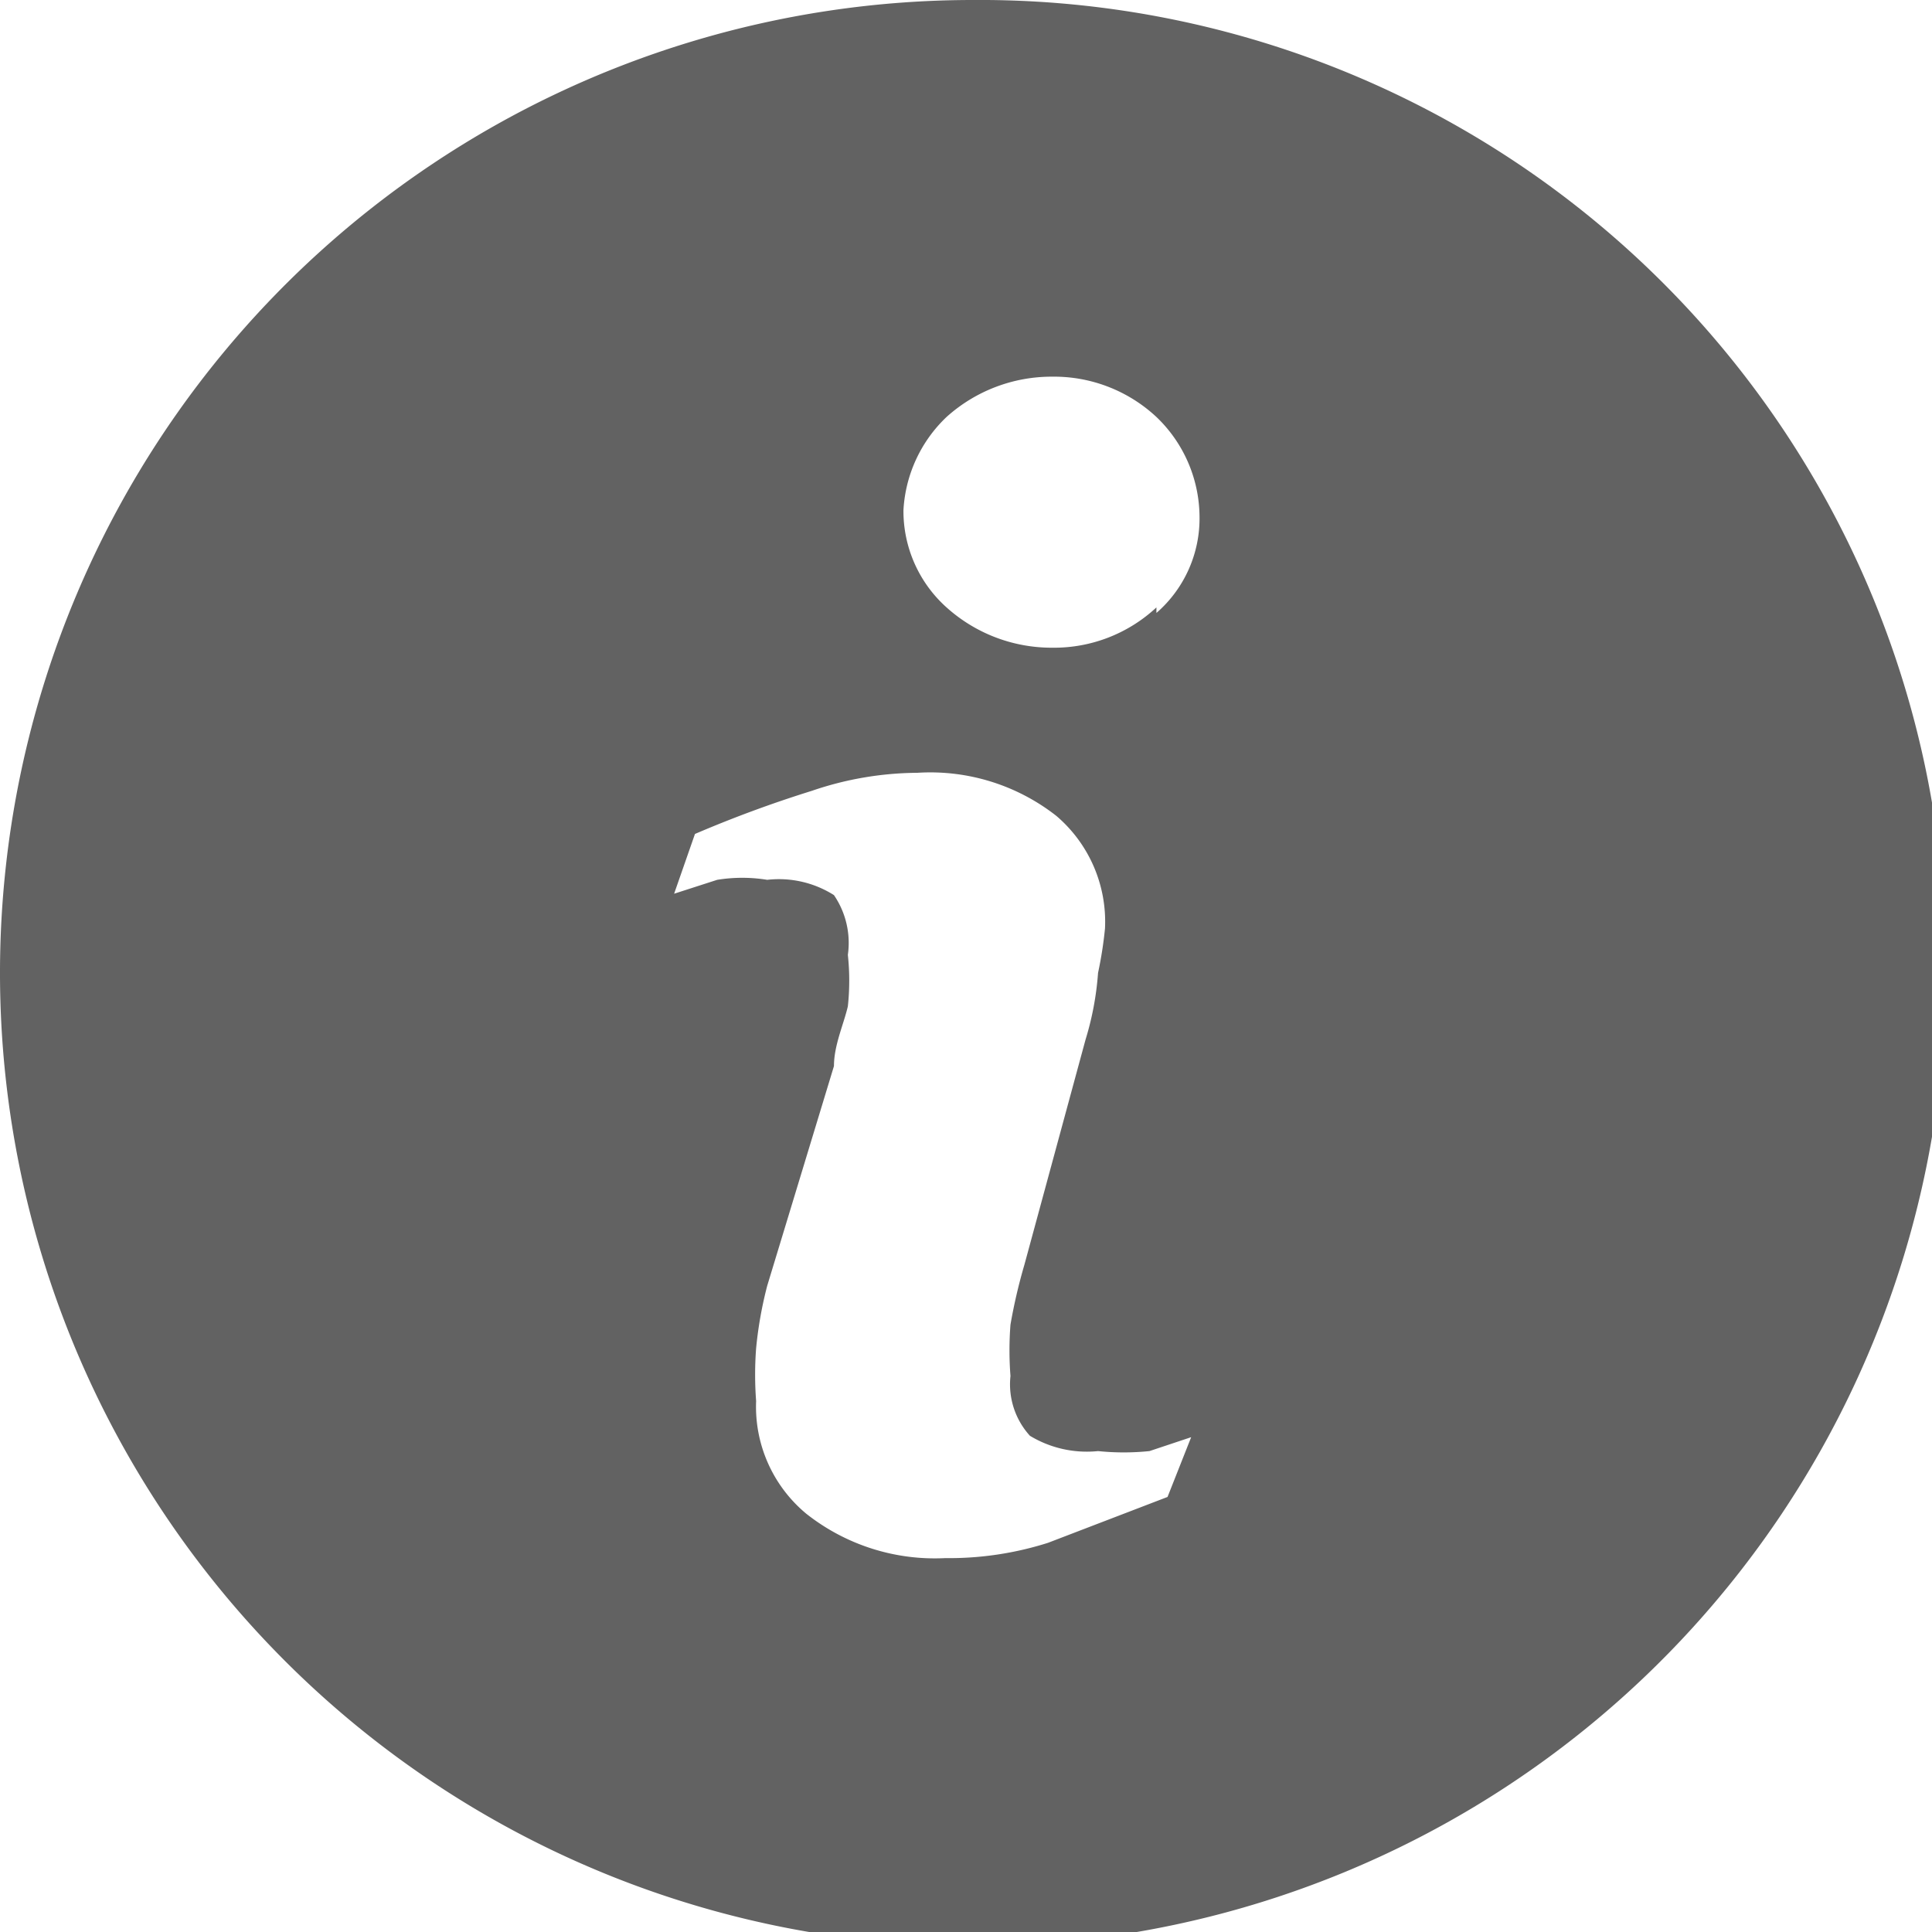 <svg xmlns="http://www.w3.org/2000/svg" viewBox="0 0 13.9 13.9"><defs><style>.cls-1{fill:#626262;}</style></defs><title>Fichier 38</title><g id="Calque_2" data-name="Calque 2"><g id="Tooltip"><path class="cls-1" d="M7,0a7,7,0,1,0,7,7A6.95,6.95,0,0,0,7,0ZM8.4,10.77l-.86.33a2.35,2.35,0,0,1-.74.11,1.49,1.49,0,0,1-1-.32,1,1,0,0,1-.36-.81,2.53,2.53,0,0,1,0-.38,2.86,2.86,0,0,1,.08-.45L6,7.67c0-.15.07-.3.1-.43a1.73,1.73,0,0,0,0-.37A.61.61,0,0,0,6,6.44a.74.74,0,0,0-.48-.11,1.12,1.12,0,0,0-.36,0l-.31.1L5,6a8.73,8.73,0,0,1,.84-.31,2.38,2.38,0,0,1,.76-.13,1.47,1.47,0,0,1,1,.31,1,1,0,0,1,.35.81A2.88,2.88,0,0,1,7.9,7a2.16,2.16,0,0,1-.09.48L7.37,9.1a3.92,3.92,0,0,0-.1.43,2.38,2.38,0,0,0,0,.37.55.55,0,0,0,.14.43.79.79,0,0,0,.49.11,1.8,1.8,0,0,0,.37,0l.3-.1Zm-.08-6.4a1.08,1.08,0,0,1-.75.29,1.13,1.13,0,0,1-.76-.29.93.93,0,0,1-.31-.7A1,1,0,0,1,6.81,3a1.13,1.13,0,0,1,.76-.29A1.08,1.08,0,0,1,8.32,3a1,1,0,0,1,.31.71.9.9,0,0,1-.31.7Z"/></g></g></svg>